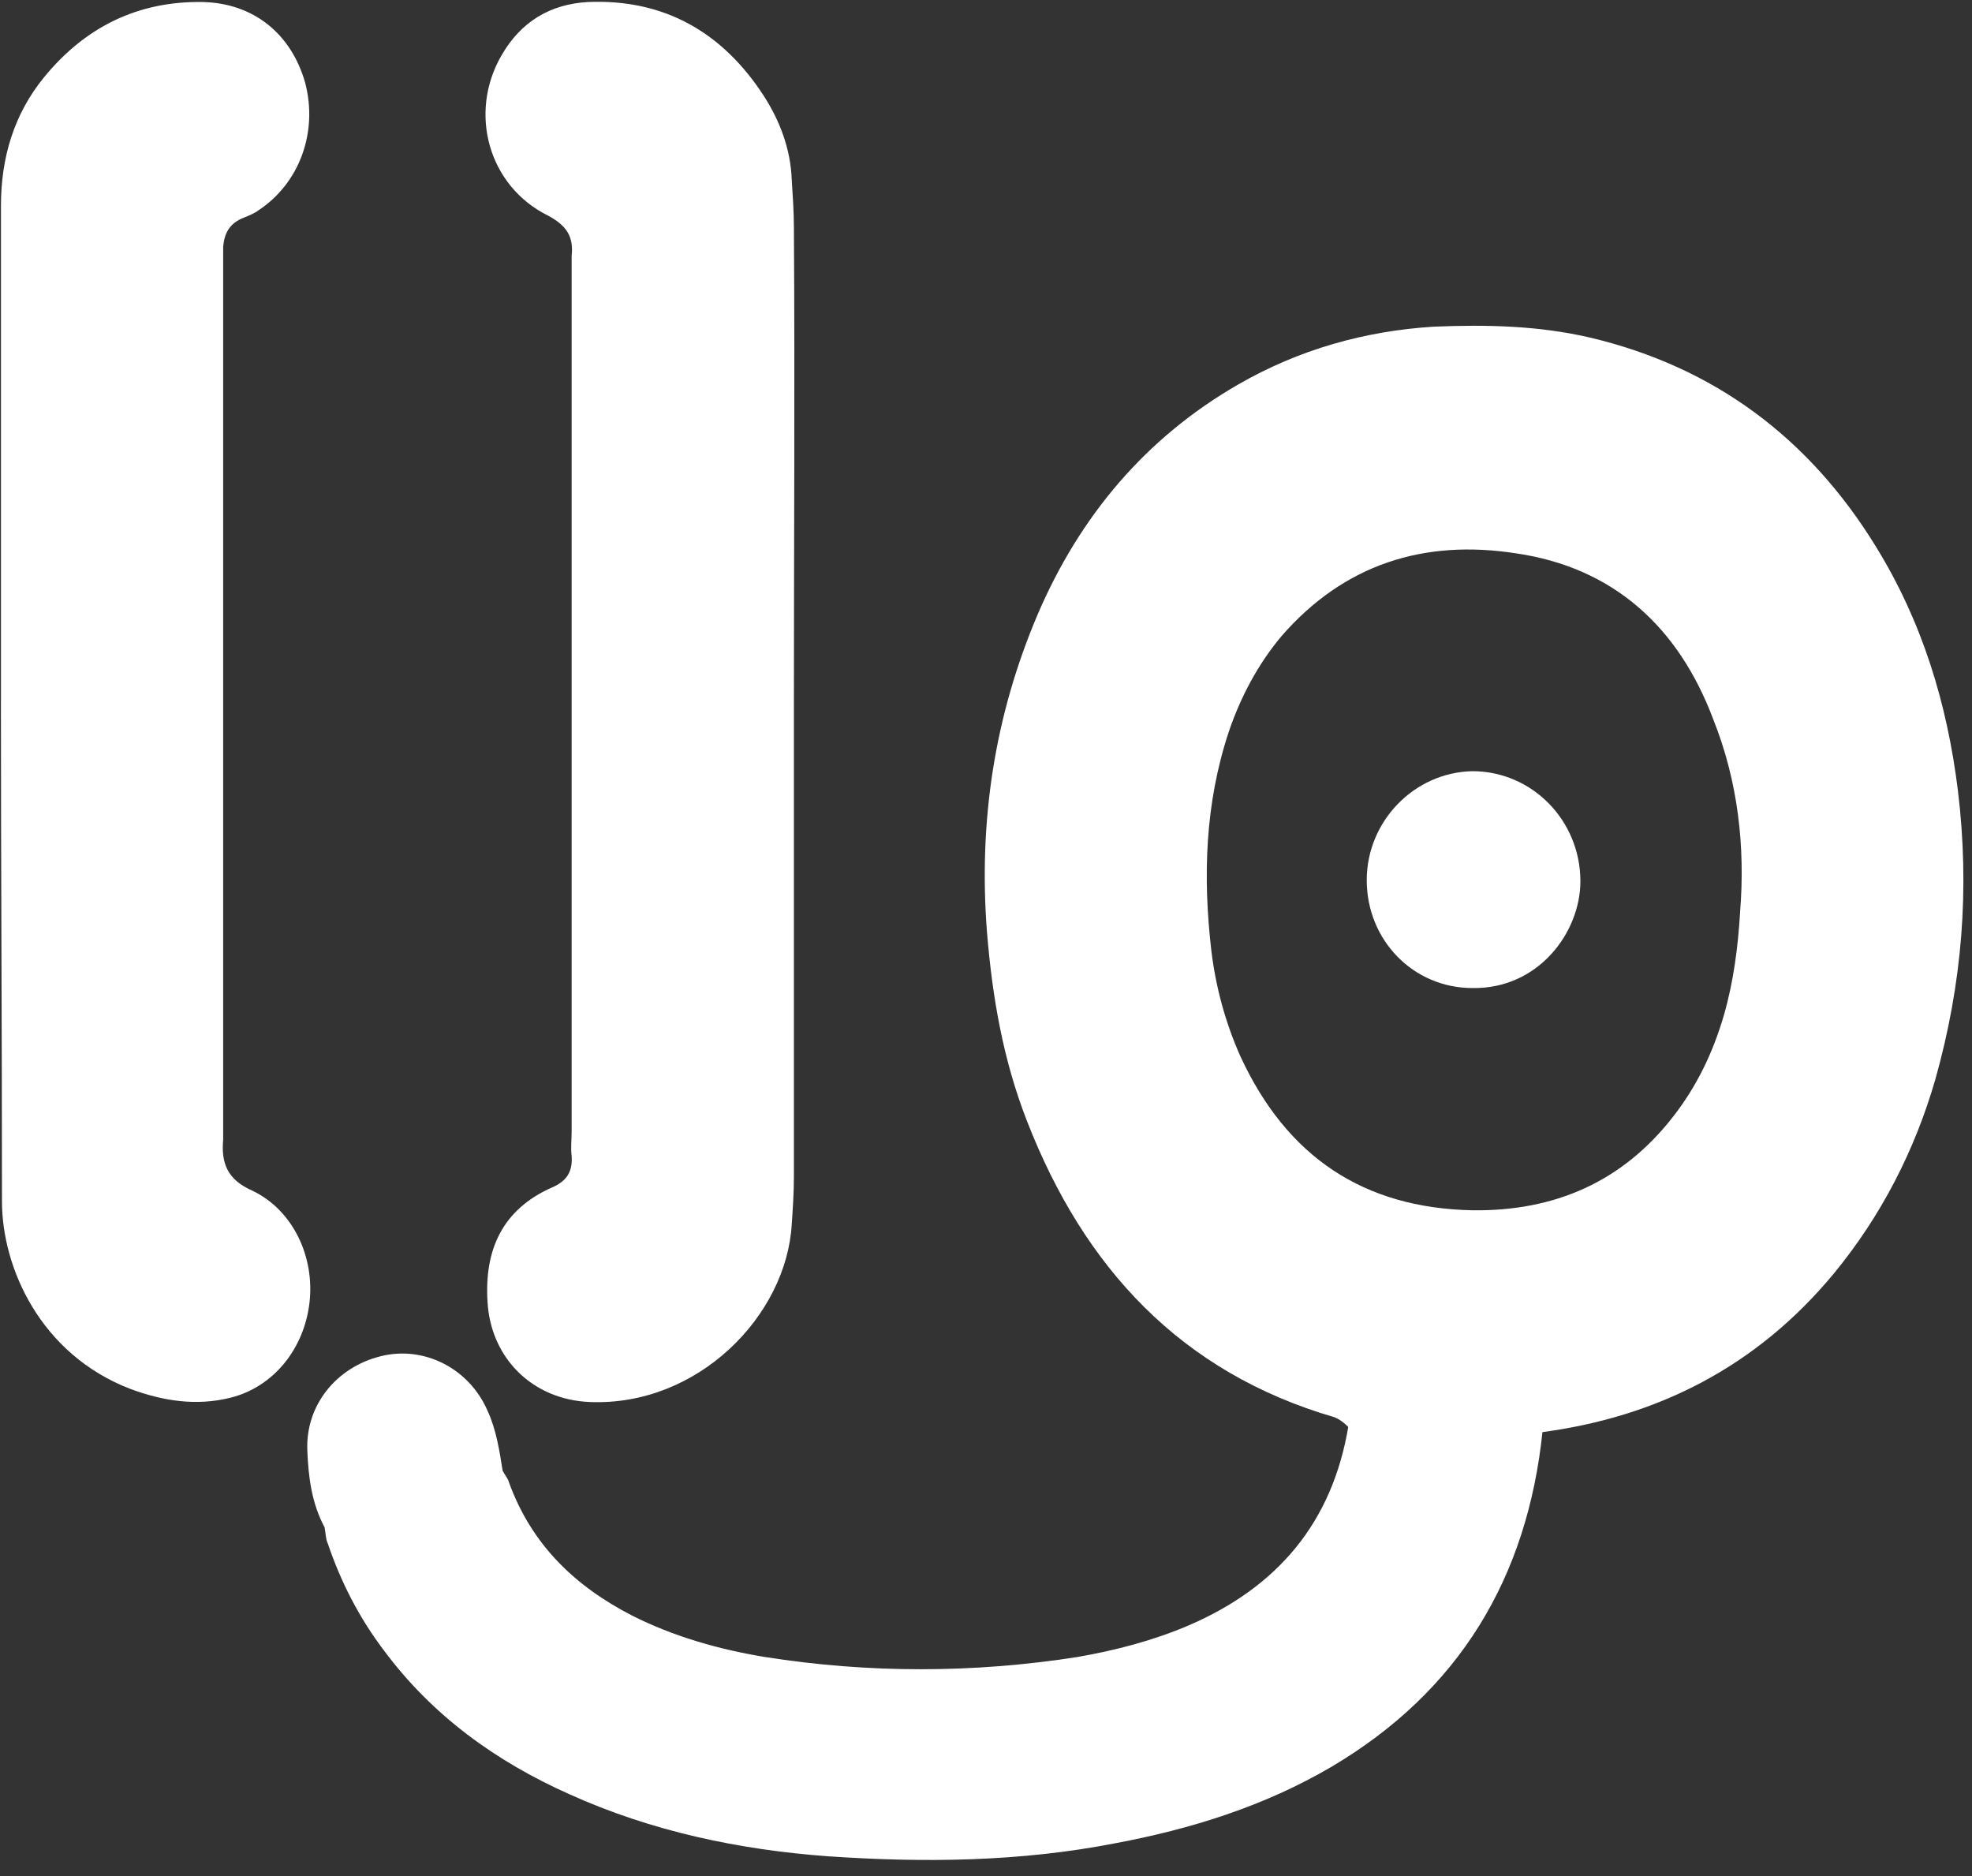 <svg xmlns="http://www.w3.org/2000/svg" width="41" height="39" viewBox="0 0 41 39">
    <rect x="0" y="0" width="41" height="39" fill="#333333" stroke="none"/>
    <g fill="#FFF" fill-rule="evenodd">
        <path d="M16.506 14.605v9.852c0 .34-.023.68-.045.997-.112 1.902-1.952 3.782-4.195 3.692-1.188-.046-2.063-.906-2.13-2.084-.068-1.087.314-1.925 1.345-2.378.314-.136.427-.34.404-.657-.022-.158 0-.34 0-.498V5.319c.045-.408-.112-.634-.493-.838-1.234-.611-1.66-2.129-.965-3.33.404-.701 1.01-1.064 1.795-1.109 1.592-.068 2.803.634 3.656 1.948.336.52.56 1.11.583 1.744.022.34.045.68.045.996.022 3.307 0 6.591 0 9.875zM.02 14.56V4.277c0-.996.268-1.902.897-2.672C1.769.563 2.868.019 4.214.042c1.054.023 1.84.657 2.13 1.676.27 1.02-.111 2.084-.964 2.65-.09.068-.202.113-.314.158-.291.114-.404.318-.426.612v18.549c-.045.499.09.838.606 1.065.852.408 1.3 1.381 1.188 2.333-.112.95-.74 1.744-1.637 1.97-.718.181-1.413.068-2.086-.181-1.884-.725-2.67-2.537-2.67-3.896 0-3.465-.022-6.93-.022-10.418z"/>
        <path d="M30.951 29.848c-.852.045-1.682-.045-2.512-.25-.157-.045-.27 0-.404.046-.336 2.016-1.48 3.352-3.32 4.145-.74.317-1.525.52-2.31.657-2.176.34-4.351.34-6.505 0-.964-.159-1.906-.43-2.759-.861-1.189-.612-2.086-1.472-2.557-2.763-.022-.09-.09-.159-.134-.25-.068-.43-.135-.86-.314-1.245-.382-.883-1.324-1.359-2.221-1.133-.92.227-1.57 1.02-1.525 1.97.022.544.09 1.088.358 1.586.023.114.023.25.068.34.269.793.65 1.54 1.166 2.22 1.01 1.359 2.333 2.31 3.858 2.99 1.705.77 3.522 1.154 5.384 1.29 1.996.136 3.992.114 5.966-.272 1.57-.294 3.096-.77 4.486-1.585 2.647-1.563 4.083-3.918 4.397-6.998-.427.045-.763.09-1.122.113z"/>
        <path d="M40.708 16.44c-.224-1.812-.74-3.51-1.704-5.074-1.391-2.265-3.365-3.737-5.944-4.348-1.077-.25-2.154-.272-3.253-.227-1.435.09-2.804.476-4.06 1.2-1.929 1.11-3.297 2.741-4.172 4.78-.897 2.106-1.234 4.303-1.054 6.613.112 1.359.336 2.65.83 3.918 1.189 3.058 3.207 5.232 6.393 6.16.112.046.201.114.291.205 1.01.407 2.064.43 3.118.407.314 0 .606-.068.852-.294 2.468-.317 4.531-1.382 6.124-3.307.987-1.2 1.682-2.56 2.108-4.031.561-1.993.718-3.964.471-6.002zm-4.53 2.536c-.045.725-.135 1.427-.337 2.13-.224.77-.56 1.472-1.054 2.106-1.055 1.359-2.468 1.97-4.172 1.948-2.266-.046-3.858-1.11-4.823-3.194-.314-.702-.516-1.45-.606-2.197-.179-1.54-.134-3.057.36-4.552.246-.725.605-1.405 1.098-1.993 1.301-1.495 2.961-2.016 4.868-1.722 2.041.295 3.387 1.54 4.105 3.443.516 1.29.673 2.65.56 4.031z"/>
        <path d="M30.615 20.54c-1.234 0-2.199-.997-2.199-2.243 0-1.223.987-2.242 2.199-2.265 1.233 0 2.243 1.02 2.243 2.288 0 1.064-.875 2.242-2.243 2.22z"/>
    </g>
</svg>

